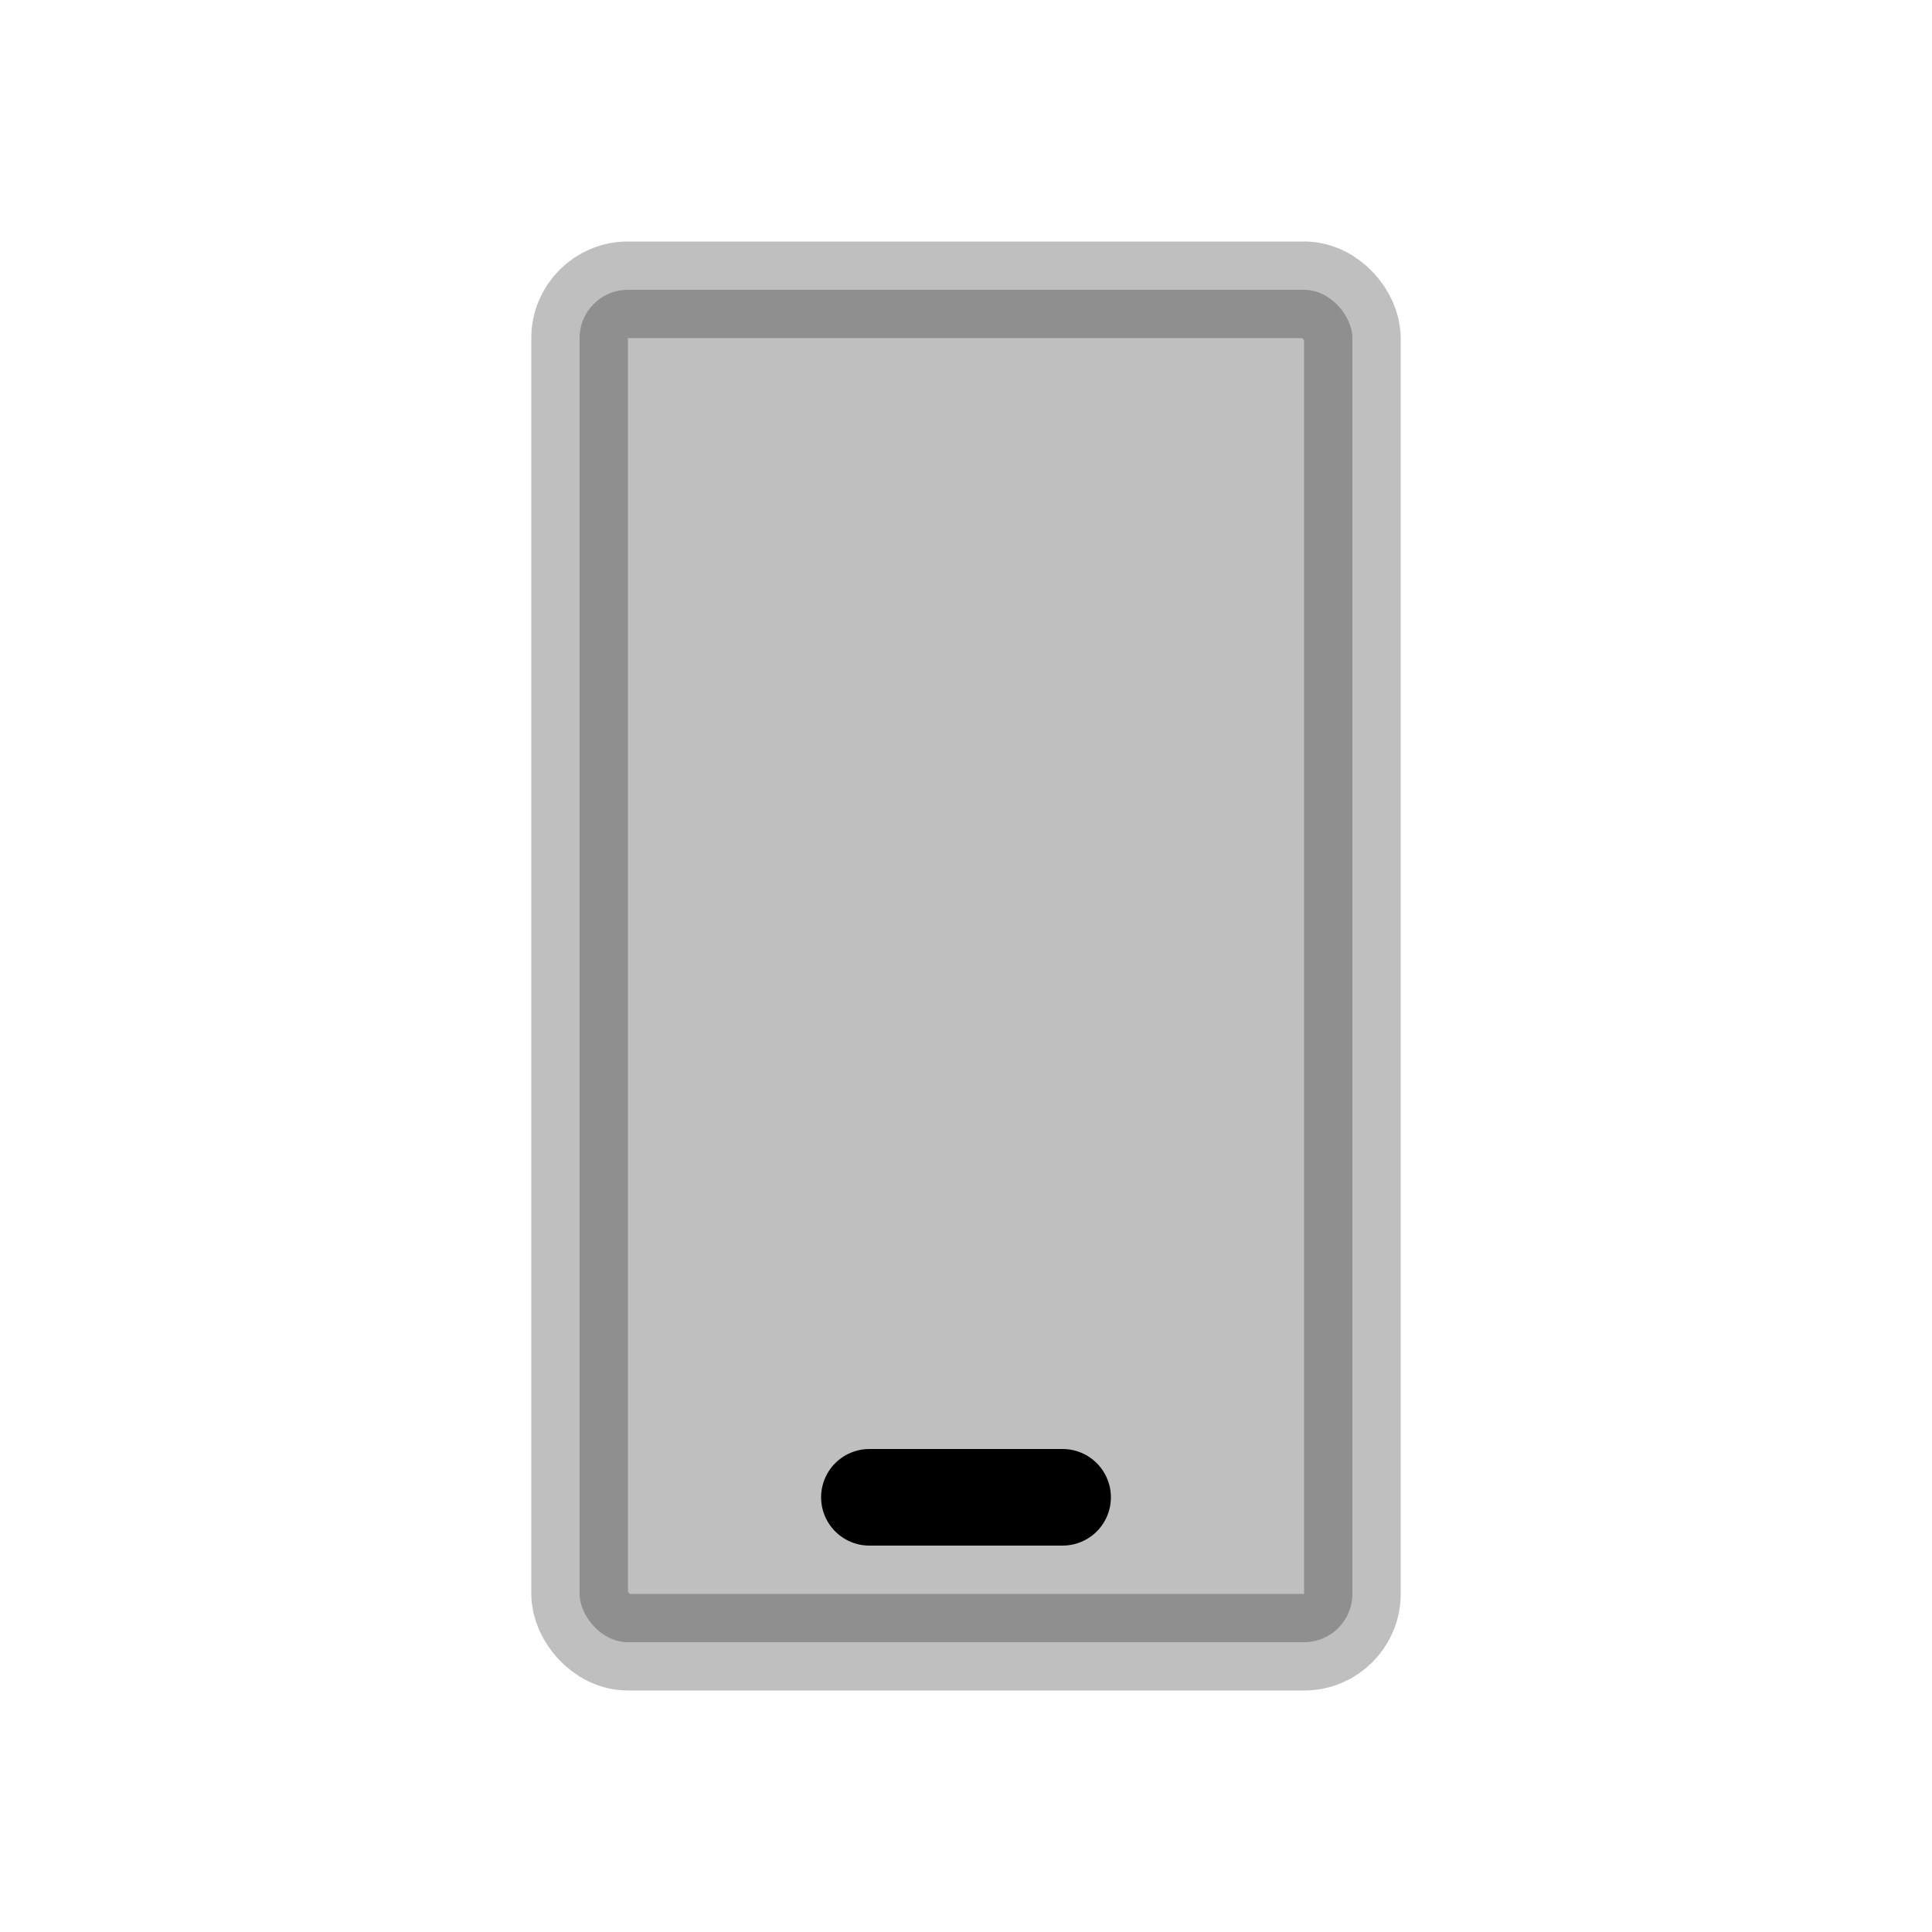 <svg viewBox="0 0 80 80" fill="none">
  <rect opacity="0.25" x="24" y="12" width="32" height="56" rx="2" fill="currentColor" stroke="currentColor" stroke-width="4" stroke-linecap="round" stroke-linejoin="round" />
  <path d="M44 62H36" stroke="currentColor" stroke-width="4" stroke-linecap="round" stroke-linejoin="round" />
</svg>